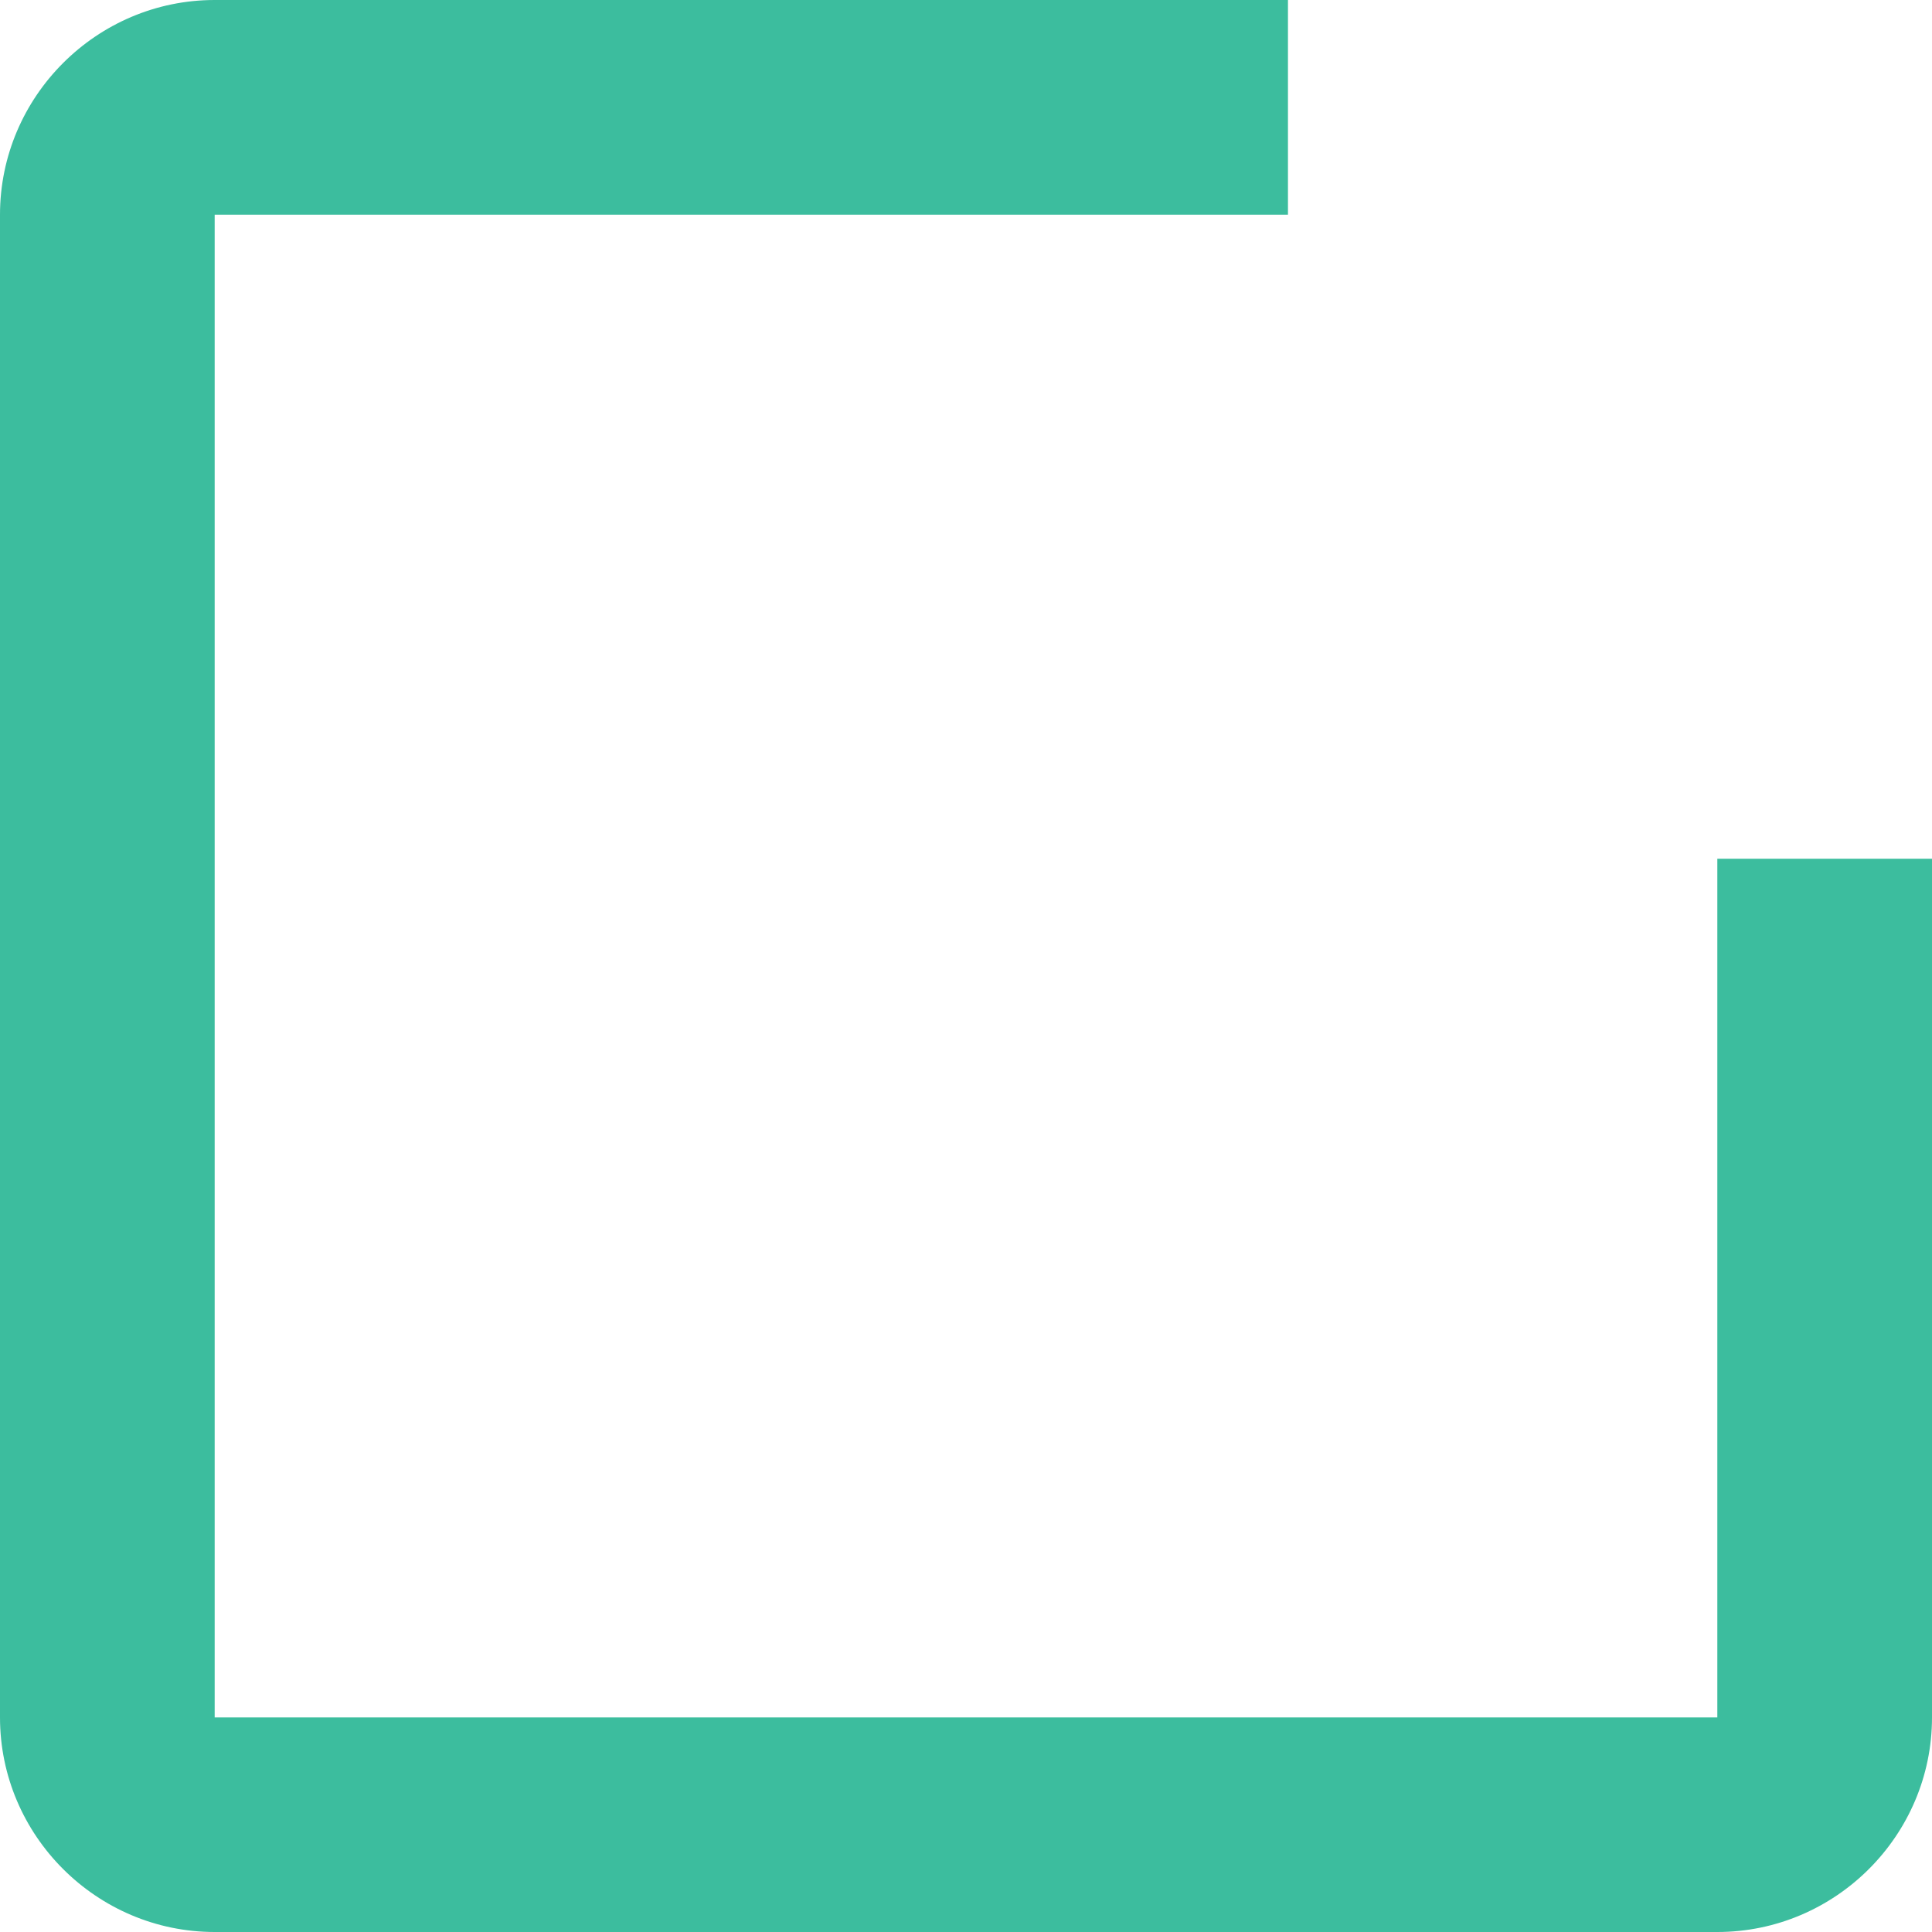 <svg width="17" height="17" viewBox="0 0 17 17" fill="none" xmlns="http://www.w3.org/2000/svg">
<path d="M15.111 15.112H1.889V1.889H11.333V0H1.889C0.85 0 0 0.85 0 1.889V15.112C0 16.151 0.85 17 1.889 17H15.111C16.15 17 17 16.151 17 15.112V7.556H15.111V15.112Z" fill="#3CBD9E"/>
</svg>
